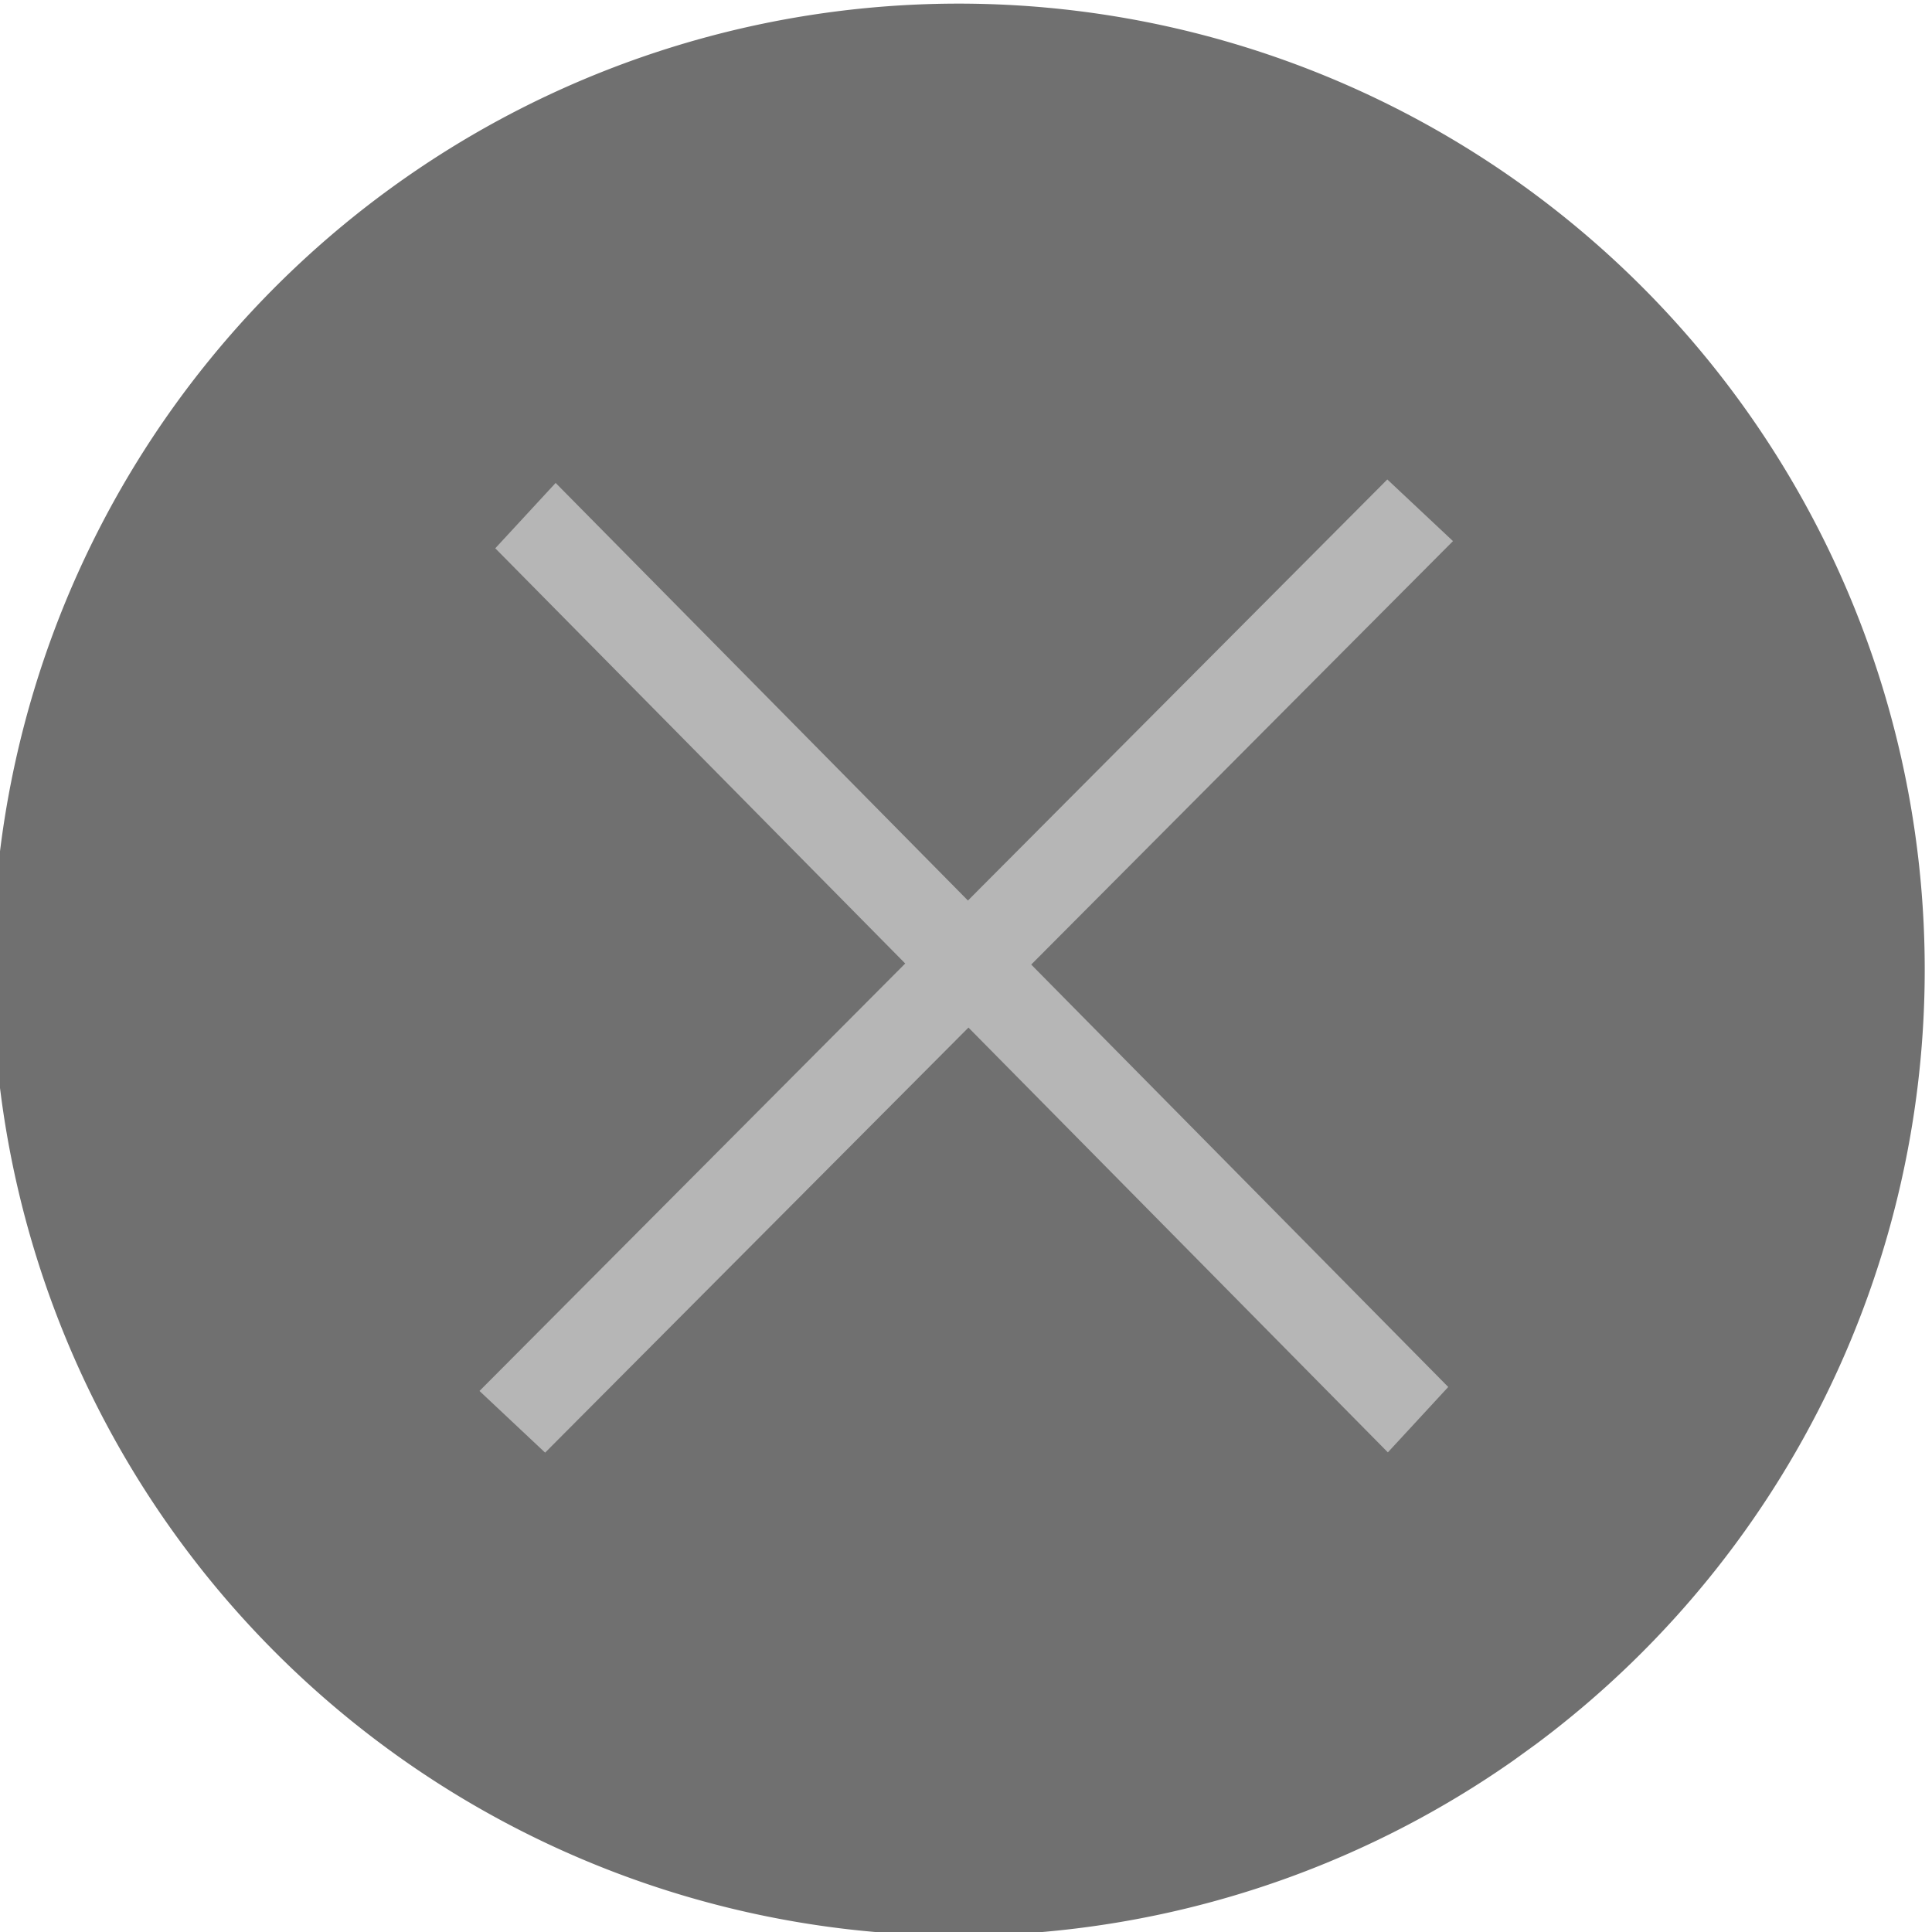 <?xml version="1.0" encoding="UTF-8" standalone="no"?>
<svg
   xmlns:dc="http://purl.org/dc/elements/1.1/"
   xmlns:cc="http://creativecommons.org/ns#"
   xmlns:rdf="http://www.w3.org/1999/02/22-rdf-syntax-ns#"
   xmlns:svg="http://www.w3.org/2000/svg"
   xmlns="http://www.w3.org/2000/svg"
   xmlns:sodipodi="http://sodipodi.sourceforge.net/DTD/sodipodi-0.dtd"
   xmlns:inkscape="http://www.inkscape.org/namespaces/inkscape"
   width="84.753mm"
   height="84.753mm"
   viewBox="0 0 84.753 84.753"
   version="1.1"
   id="svg8"
   inkscape:version="0.92.4 (5da689c313, 2019-01-14)"
   sodipodi:docname="dark.svg">
  <defs
     id="defs2" />
  <sodipodi:namedview
     id="base"
     pagecolor="#494949"
     bordercolor="#666666"
     borderopacity="1.0"
     inkscape:pageopacity="0"
     inkscape:pageshadow="2"
     inkscape:zoom="1.6644249"
     inkscape:cx="232.54095"
     inkscape:cy="89.376326"
     inkscape:document-units="mm"
     inkscape:current-layer="g844"
     inkscape:document-rotation="0"
     showgrid="false"
     inkscape:window-width="1920"
     inkscape:window-height="1017"
     inkscape:window-x="-8"
     inkscape:window-y="-8"
     inkscape:window-maximized="1"
     inkscape:snap-global="false"
     fit-margin-top="0"
     fit-margin-left="0"
     fit-margin-right="0"
     fit-margin-bottom="0" />
  <g
     inkscape:label="Layer 1"
     inkscape:groupmode="layer"
     id="layer1"
     transform="translate(-0.934,95.855)">
    <g
       style="fill:#e6e6e6"
       id="g838">
      <g
         id="g844">
        <path
           style="opacity:1;fill:#707070;fill-opacity:1;stroke:none;stroke-width:0.069;stroke-linejoin:round;stroke-miterlimit:4;stroke-dasharray:none;stroke-dashoffset:0;stroke-opacity:1"
           id="path837"
           sodipodi:type="arc"
           sodipodi:cx="42.992256"
           sodipodi:cy="-53.319263"
           sodipodi:rx="42.376457"
           sodipodi:ry="42.376457"
           sodipodi:start="0.95909508"
           sodipodi:end="0.92975086"
           sodipodi:open="true"
           d="m 67.327,-18.627 a 42.376,42.376 0 0 1 -58.848,-10.103 42.376,42.376 0 0 1 9.671,-58.921 42.376,42.376 0 0 1 58.99,9.239 42.376,42.376 0 0 1 -8.806,59.056" />
        <g
           id="g885"
           transform="matrix(0.585,0,0,0.585,-54.323,-73.716)"
           style="fill:#b6b6b6;fill-opacity:1;stroke-width:1.764;stroke-miterlimit:4;stroke-dasharray:none">
          <path
             style="fill:#b6b6b6;fill-opacity:1;stroke-width:2.9;stroke-miterlimit:4;stroke-dasharray:none"
             d="m 198.488,-1.891 -31.448,31.575 -30.917,-31.314 -4.527,4.901 30.741,31.136 -31.925,32.055 4.922,4.624 31.745,-31.874 31.45,31.854 4.528,-4.903 -31.272,-31.676 31.627,-31.755 z"
             id="rect837-0"
             inkscape:connector-curvature="0" />
        </g>
      </g>
    </g>
  </g>
</svg>
